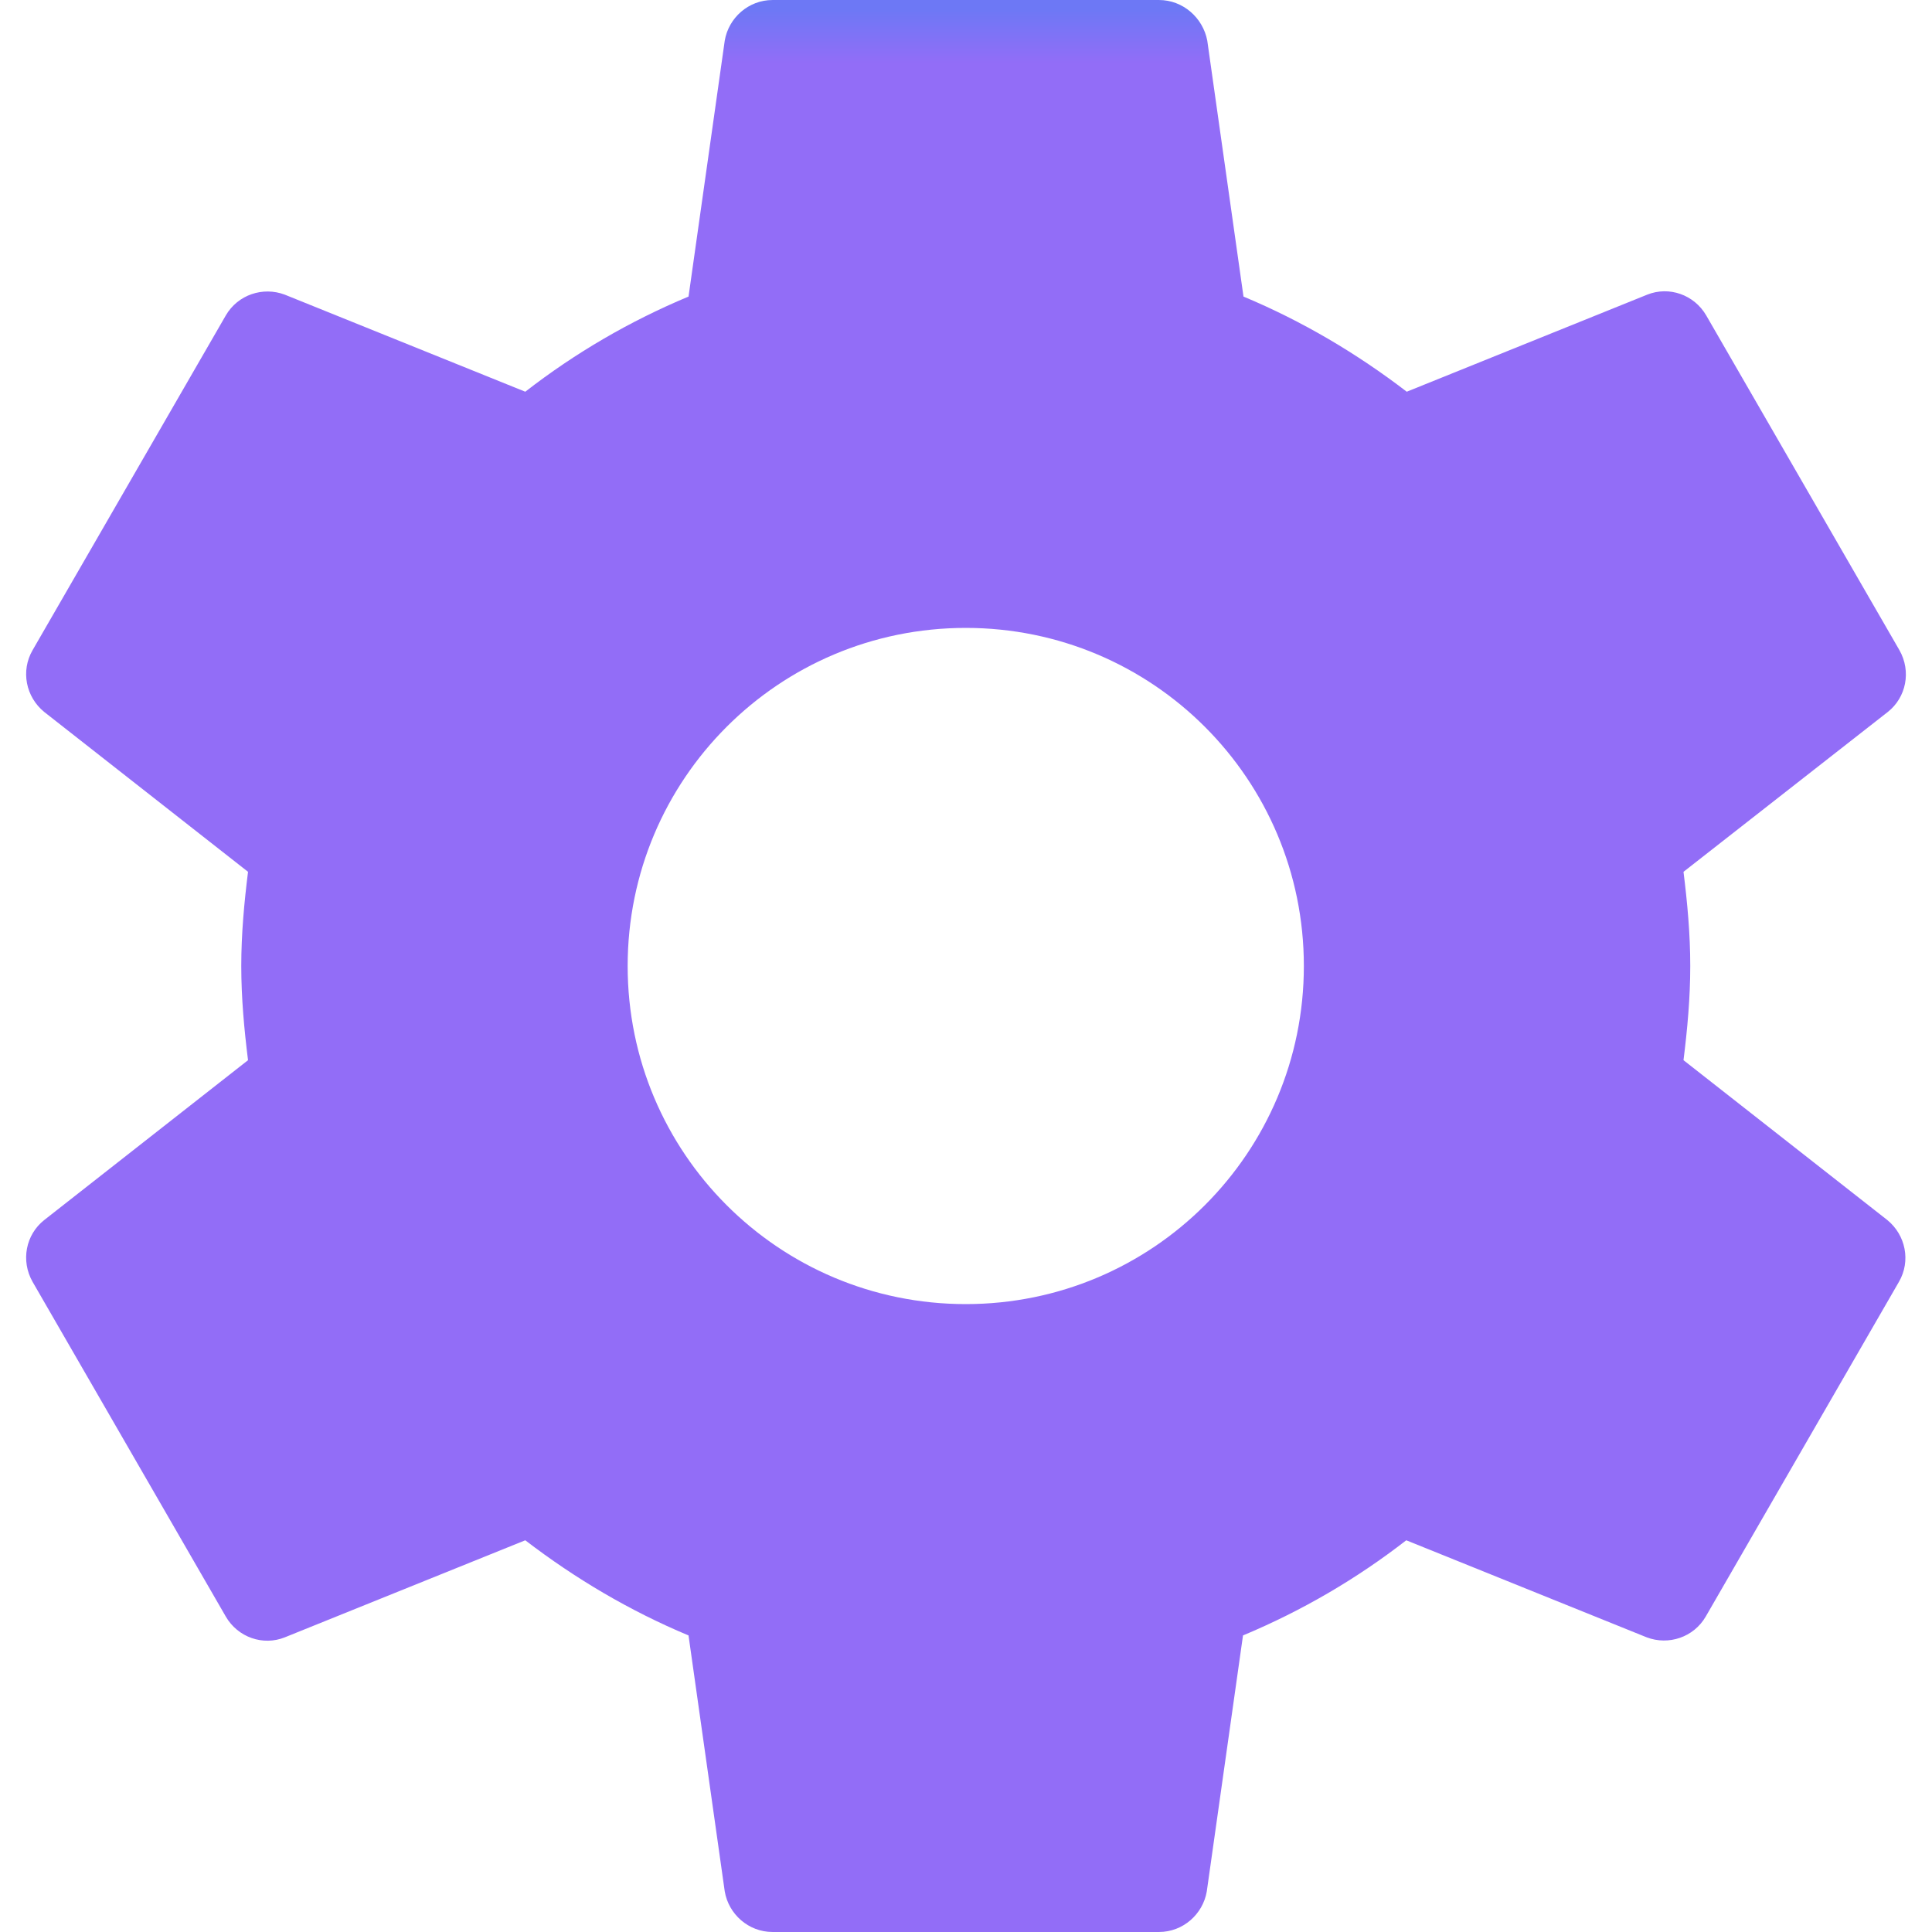 <svg enable-background="new 0 0 426.667 426.667" height="16" viewBox="0 0 426.667 426.667" width="16" xmlns="http://www.w3.org/2000/svg" xmlns:xlink="http://www.w3.org/1999/xlink"><linearGradient id="a" gradientUnits="userSpaceOnUse" x1="8" x2="8" y1="2" y2="14"><stop offset="0" stop-color="#6d78f5"/><stop offset="1" stop-color="#926df7"/></linearGradient><path d="m416.8 269.44-45.013-35.307c.853-6.827 1.493-13.76 1.493-20.8s-.64-13.973-1.493-20.8l45.12-35.307c4.053-3.2 5.227-8.96 2.56-13.653l-42.667-73.92c-2.667-4.587-8.213-6.507-13.013-4.587l-53.12 21.44c-10.987-8.427-23.04-15.573-36.053-21.013l-8-56.533c-.961-5.013-5.334-8.96-10.667-8.96h-85.333c-5.333 0-9.707 3.947-10.56 8.96l-8 56.533c-13.013 5.44-25.067 12.48-36.053 21.013l-53.12-21.44c-4.8-1.813-10.347 0-13.013 4.587l-42.668 73.92c-2.667 4.587-1.493 10.347 2.56 13.653l45.013 35.307c-.853 6.827-1.493 13.76-1.493 20.8s.64 13.973 1.493 20.8l-45.013 35.307c-4.053 3.2-5.227 8.96-2.56 13.653l42.667 73.92c2.667 4.587 8.213 6.507 13.013 4.587l53.12-21.44c10.987 8.427 23.04 15.573 36.053 21.013l8 56.533c.853 5.013 5.227 8.96 10.56 8.96h85.333c5.333 0 9.707-3.947 10.56-8.96l8-56.533c13.013-5.44 25.067-12.48 36.053-21.013l53.12 21.44c4.8 1.813 10.347 0 13.013-4.587l42.667-73.92c2.668-4.586 1.494-10.346-2.559-13.653zm-203.52 18.56c-41.28 0-74.667-33.387-74.667-74.667s33.387-74.666 74.667-74.666 74.667 33.387 74.667 74.667-33.387 74.666-74.667 74.666z" fill="url(#a)"/></svg>